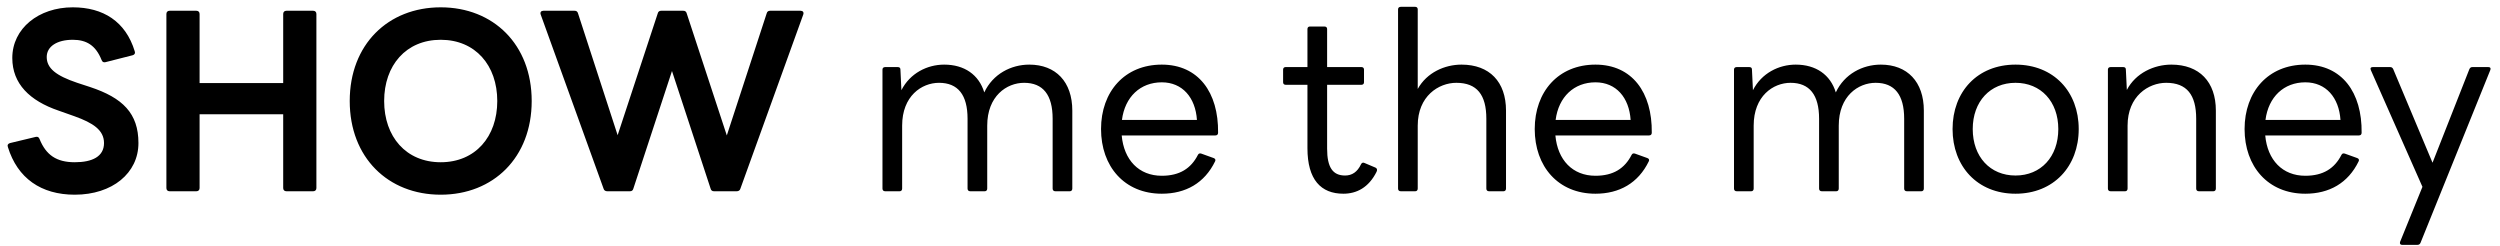 <svg width="183" height="18" viewBox="0 0 183 18" fill="none" xmlns="http://www.w3.org/2000/svg">
<path d="M5.472 14.252C8.226 14.252 10.134 12.668 10.134 10.472C10.134 8.294 8.982 7.16 6.588 6.368L5.652 6.062C4.104 5.54 3.42 5 3.42 4.172C3.42 3.398 4.176 2.912 5.328 2.912C6.318 2.912 7.002 3.308 7.434 4.388C7.488 4.532 7.578 4.586 7.722 4.55L9.702 4.046C9.846 4.01 9.918 3.902 9.864 3.758C9.198 1.562 7.542 0.536 5.328 0.536C2.826 0.536 0.9 2.084 0.9 4.244C0.9 6.134 2.178 7.376 4.284 8.096L5.454 8.51C6.804 8.996 7.614 9.518 7.614 10.472C7.614 11.462 6.75 11.876 5.472 11.876C4.122 11.876 3.366 11.336 2.898 10.184C2.844 10.04 2.754 9.986 2.61 10.022L0.738 10.472C0.594 10.508 0.522 10.616 0.576 10.76C1.278 13.046 3.006 14.252 5.472 14.252ZM14.376 14C14.52 14 14.61 13.91 14.61 13.766V8.366H20.73V13.766C20.73 13.91 20.82 14 20.964 14H22.926C23.07 14 23.16 13.91 23.16 13.766V1.022C23.16 0.878 23.07 0.788 22.926 0.788H20.964C20.82 0.788 20.73 0.878 20.73 1.022V6.08H14.61V1.022C14.61 0.878 14.52 0.788 14.376 0.788H12.414C12.27 0.788 12.18 0.878 12.18 1.022V13.766C12.18 13.91 12.27 14 12.414 14H14.376ZM32.26 14.252C36.112 14.252 38.92 11.534 38.92 7.394C38.92 3.254 36.112 0.536 32.26 0.536C28.408 0.536 25.6 3.254 25.6 7.394C25.6 11.534 28.408 14.252 32.26 14.252ZM32.26 11.876C29.722 11.876 28.12 10.004 28.12 7.394C28.12 4.784 29.722 2.912 32.26 2.912C34.798 2.912 36.4 4.784 36.4 7.394C36.4 10.004 34.798 11.876 32.26 11.876ZM46.111 14C46.237 14 46.327 13.946 46.363 13.802L49.189 5.198L52.015 13.802C52.051 13.946 52.141 14 52.267 14H53.923C54.049 14 54.157 13.946 54.193 13.82L58.801 1.058C58.855 0.896 58.765 0.788 58.603 0.788H56.371C56.245 0.788 56.155 0.842 56.119 0.986L53.203 9.914L50.269 0.986C50.233 0.842 50.143 0.788 50.017 0.788H48.397C48.271 0.788 48.181 0.842 48.145 0.986L45.211 9.896L42.313 0.986C42.277 0.842 42.187 0.788 42.061 0.788H39.775C39.613 0.788 39.523 0.896 39.577 1.058L44.185 13.82C44.221 13.946 44.329 14 44.455 14H46.111ZM65.857 14C65.965 14 66.037 13.928 66.037 13.802V9.194C66.037 7.034 67.459 6.062 68.737 6.062C70.123 6.062 70.825 6.944 70.825 8.69V13.802C70.825 13.928 70.897 14 71.023 14H72.085C72.193 14 72.265 13.928 72.265 13.802V9.194C72.265 7.034 73.687 6.062 74.965 6.062C76.351 6.062 77.053 6.944 77.053 8.69V13.802C77.053 13.928 77.125 14 77.251 14H78.313C78.421 14 78.493 13.928 78.493 13.802V8.096C78.493 5.99 77.287 4.73 75.343 4.73C74.011 4.73 72.679 5.414 72.049 6.764C71.653 5.468 70.591 4.73 69.115 4.73C67.873 4.73 66.613 5.36 65.983 6.602L65.911 5.09C65.911 4.964 65.839 4.91 65.713 4.91H64.795C64.669 4.91 64.597 4.982 64.597 5.09V13.802C64.597 13.928 64.669 14 64.795 14H65.857ZM85.042 14.18C86.788 14.18 88.174 13.406 88.948 11.804C89.002 11.696 88.948 11.606 88.84 11.57L87.94 11.246C87.832 11.21 87.742 11.228 87.688 11.336C87.184 12.326 86.356 12.866 85.042 12.866C83.368 12.866 82.27 11.714 82.108 9.914H88.966C89.092 9.914 89.164 9.842 89.164 9.716C89.2 6.764 87.724 4.73 85.042 4.73C82.324 4.73 80.596 6.71 80.596 9.446C80.596 12.182 82.306 14.18 85.042 14.18ZM82.126 8.78C82.342 7.088 83.476 6.026 85.042 6.026C86.554 6.026 87.508 7.142 87.616 8.78H82.126ZM98.333 14.18C99.305 14.18 100.187 13.73 100.763 12.578C100.835 12.434 100.799 12.326 100.691 12.272L99.881 11.93C99.773 11.876 99.683 11.912 99.629 12.02C99.359 12.596 98.963 12.848 98.459 12.848C97.559 12.848 97.145 12.254 97.145 10.886V6.206H99.665C99.773 6.206 99.845 6.134 99.845 6.026V5.09C99.845 4.982 99.773 4.91 99.665 4.91H97.145V2.12C97.145 2.012 97.073 1.94 96.947 1.94H95.885C95.777 1.94 95.705 2.012 95.705 2.12V4.91H94.103C93.995 4.91 93.923 4.982 93.923 5.09V6.026C93.923 6.134 93.995 6.206 94.103 6.206H95.705V10.85C95.705 13.154 96.695 14.18 98.333 14.18ZM103.598 14C103.706 14 103.778 13.928 103.778 13.802V9.194C103.778 7.034 105.308 6.062 106.604 6.062C108.116 6.062 108.8 6.944 108.8 8.69V13.802C108.8 13.928 108.872 14 108.998 14H110.06C110.168 14 110.24 13.928 110.24 13.802V8.096C110.24 5.99 109.034 4.73 106.982 4.73C105.758 4.73 104.444 5.306 103.778 6.512V0.68C103.778 0.572 103.706 0.5 103.598 0.5H102.536C102.41 0.5 102.338 0.572 102.338 0.68V13.802C102.338 13.928 102.41 14 102.536 14H103.598ZM116.788 14.18C118.534 14.18 119.92 13.406 120.694 11.804C120.748 11.696 120.694 11.606 120.586 11.57L119.686 11.246C119.578 11.21 119.488 11.228 119.434 11.336C118.93 12.326 118.102 12.866 116.788 12.866C115.114 12.866 114.016 11.714 113.854 9.914H120.712C120.838 9.914 120.91 9.842 120.91 9.716C120.946 6.764 119.47 4.73 116.788 4.73C114.07 4.73 112.342 6.71 112.342 9.446C112.342 12.182 114.052 14.18 116.788 14.18ZM113.872 8.78C114.088 7.088 115.222 6.026 116.788 6.026C118.3 6.026 119.254 7.142 119.362 8.78H113.872ZM128.189 14C128.297 14 128.369 13.928 128.369 13.802V9.194C128.369 7.034 129.791 6.062 131.069 6.062C132.455 6.062 133.157 6.944 133.157 8.69V13.802C133.157 13.928 133.229 14 133.355 14H134.417C134.525 14 134.597 13.928 134.597 13.802V9.194C134.597 7.034 136.019 6.062 137.297 6.062C138.683 6.062 139.385 6.944 139.385 8.69V13.802C139.385 13.928 139.457 14 139.583 14H140.645C140.753 14 140.825 13.928 140.825 13.802V8.096C140.825 5.99 139.619 4.73 137.675 4.73C136.343 4.73 135.011 5.414 134.381 6.764C133.985 5.468 132.923 4.73 131.447 4.73C130.205 4.73 128.945 5.36 128.315 6.602L128.243 5.09C128.243 4.964 128.171 4.91 128.045 4.91H127.127C127.001 4.91 126.929 4.982 126.929 5.09V13.802C126.929 13.928 127.001 14 127.127 14H128.189ZM147.536 14.18C150.326 14.18 152.162 12.182 152.162 9.446C152.162 6.71 150.326 4.73 147.536 4.73C144.746 4.73 142.928 6.71 142.928 9.446C142.928 12.182 144.746 14.18 147.536 14.18ZM147.536 12.848C145.682 12.848 144.404 11.48 144.404 9.446C144.404 7.43 145.682 6.062 147.536 6.062C149.39 6.062 150.668 7.43 150.668 9.446C150.668 11.48 149.39 12.848 147.536 12.848ZM155.559 14C155.667 14 155.739 13.928 155.739 13.802V9.194C155.739 7.034 157.269 6.062 158.565 6.062C160.077 6.062 160.761 6.944 160.761 8.69V13.802C160.761 13.928 160.833 14 160.959 14H162.021C162.129 14 162.201 13.928 162.201 13.802V8.096C162.201 5.99 160.995 4.73 158.943 4.73C157.683 4.73 156.333 5.342 155.685 6.584L155.613 5.09C155.613 4.964 155.541 4.91 155.415 4.91H154.497C154.371 4.91 154.299 4.982 154.299 5.09V13.802C154.299 13.928 154.371 14 154.497 14H155.559ZM168.749 14.18C170.495 14.18 171.881 13.406 172.655 11.804C172.709 11.696 172.655 11.606 172.547 11.57L171.647 11.246C171.539 11.21 171.449 11.228 171.395 11.336C170.891 12.326 170.063 12.866 168.749 12.866C167.075 12.866 165.977 11.714 165.815 9.914H172.673C172.799 9.914 172.871 9.842 172.871 9.716C172.907 6.764 171.431 4.73 168.749 4.73C166.031 4.73 164.303 6.71 164.303 9.446C164.303 12.182 166.013 14.18 168.749 14.18ZM165.833 8.78C166.049 7.088 167.183 6.026 168.749 6.026C170.261 6.026 171.215 7.142 171.323 8.78H165.833ZM176.945 17.924C177.053 17.924 177.125 17.888 177.179 17.78L182.291 5.126C182.345 5 182.291 4.91 182.147 4.91H180.977C180.887 4.91 180.815 4.946 180.761 5.054L178.061 11.912L175.181 5.054C175.127 4.946 175.055 4.91 174.947 4.91H173.687C173.543 4.91 173.489 4.982 173.543 5.126L177.323 13.676L175.685 17.708C175.649 17.834 175.703 17.924 175.829 17.924H176.945Z" fill="black"/>
</svg>
